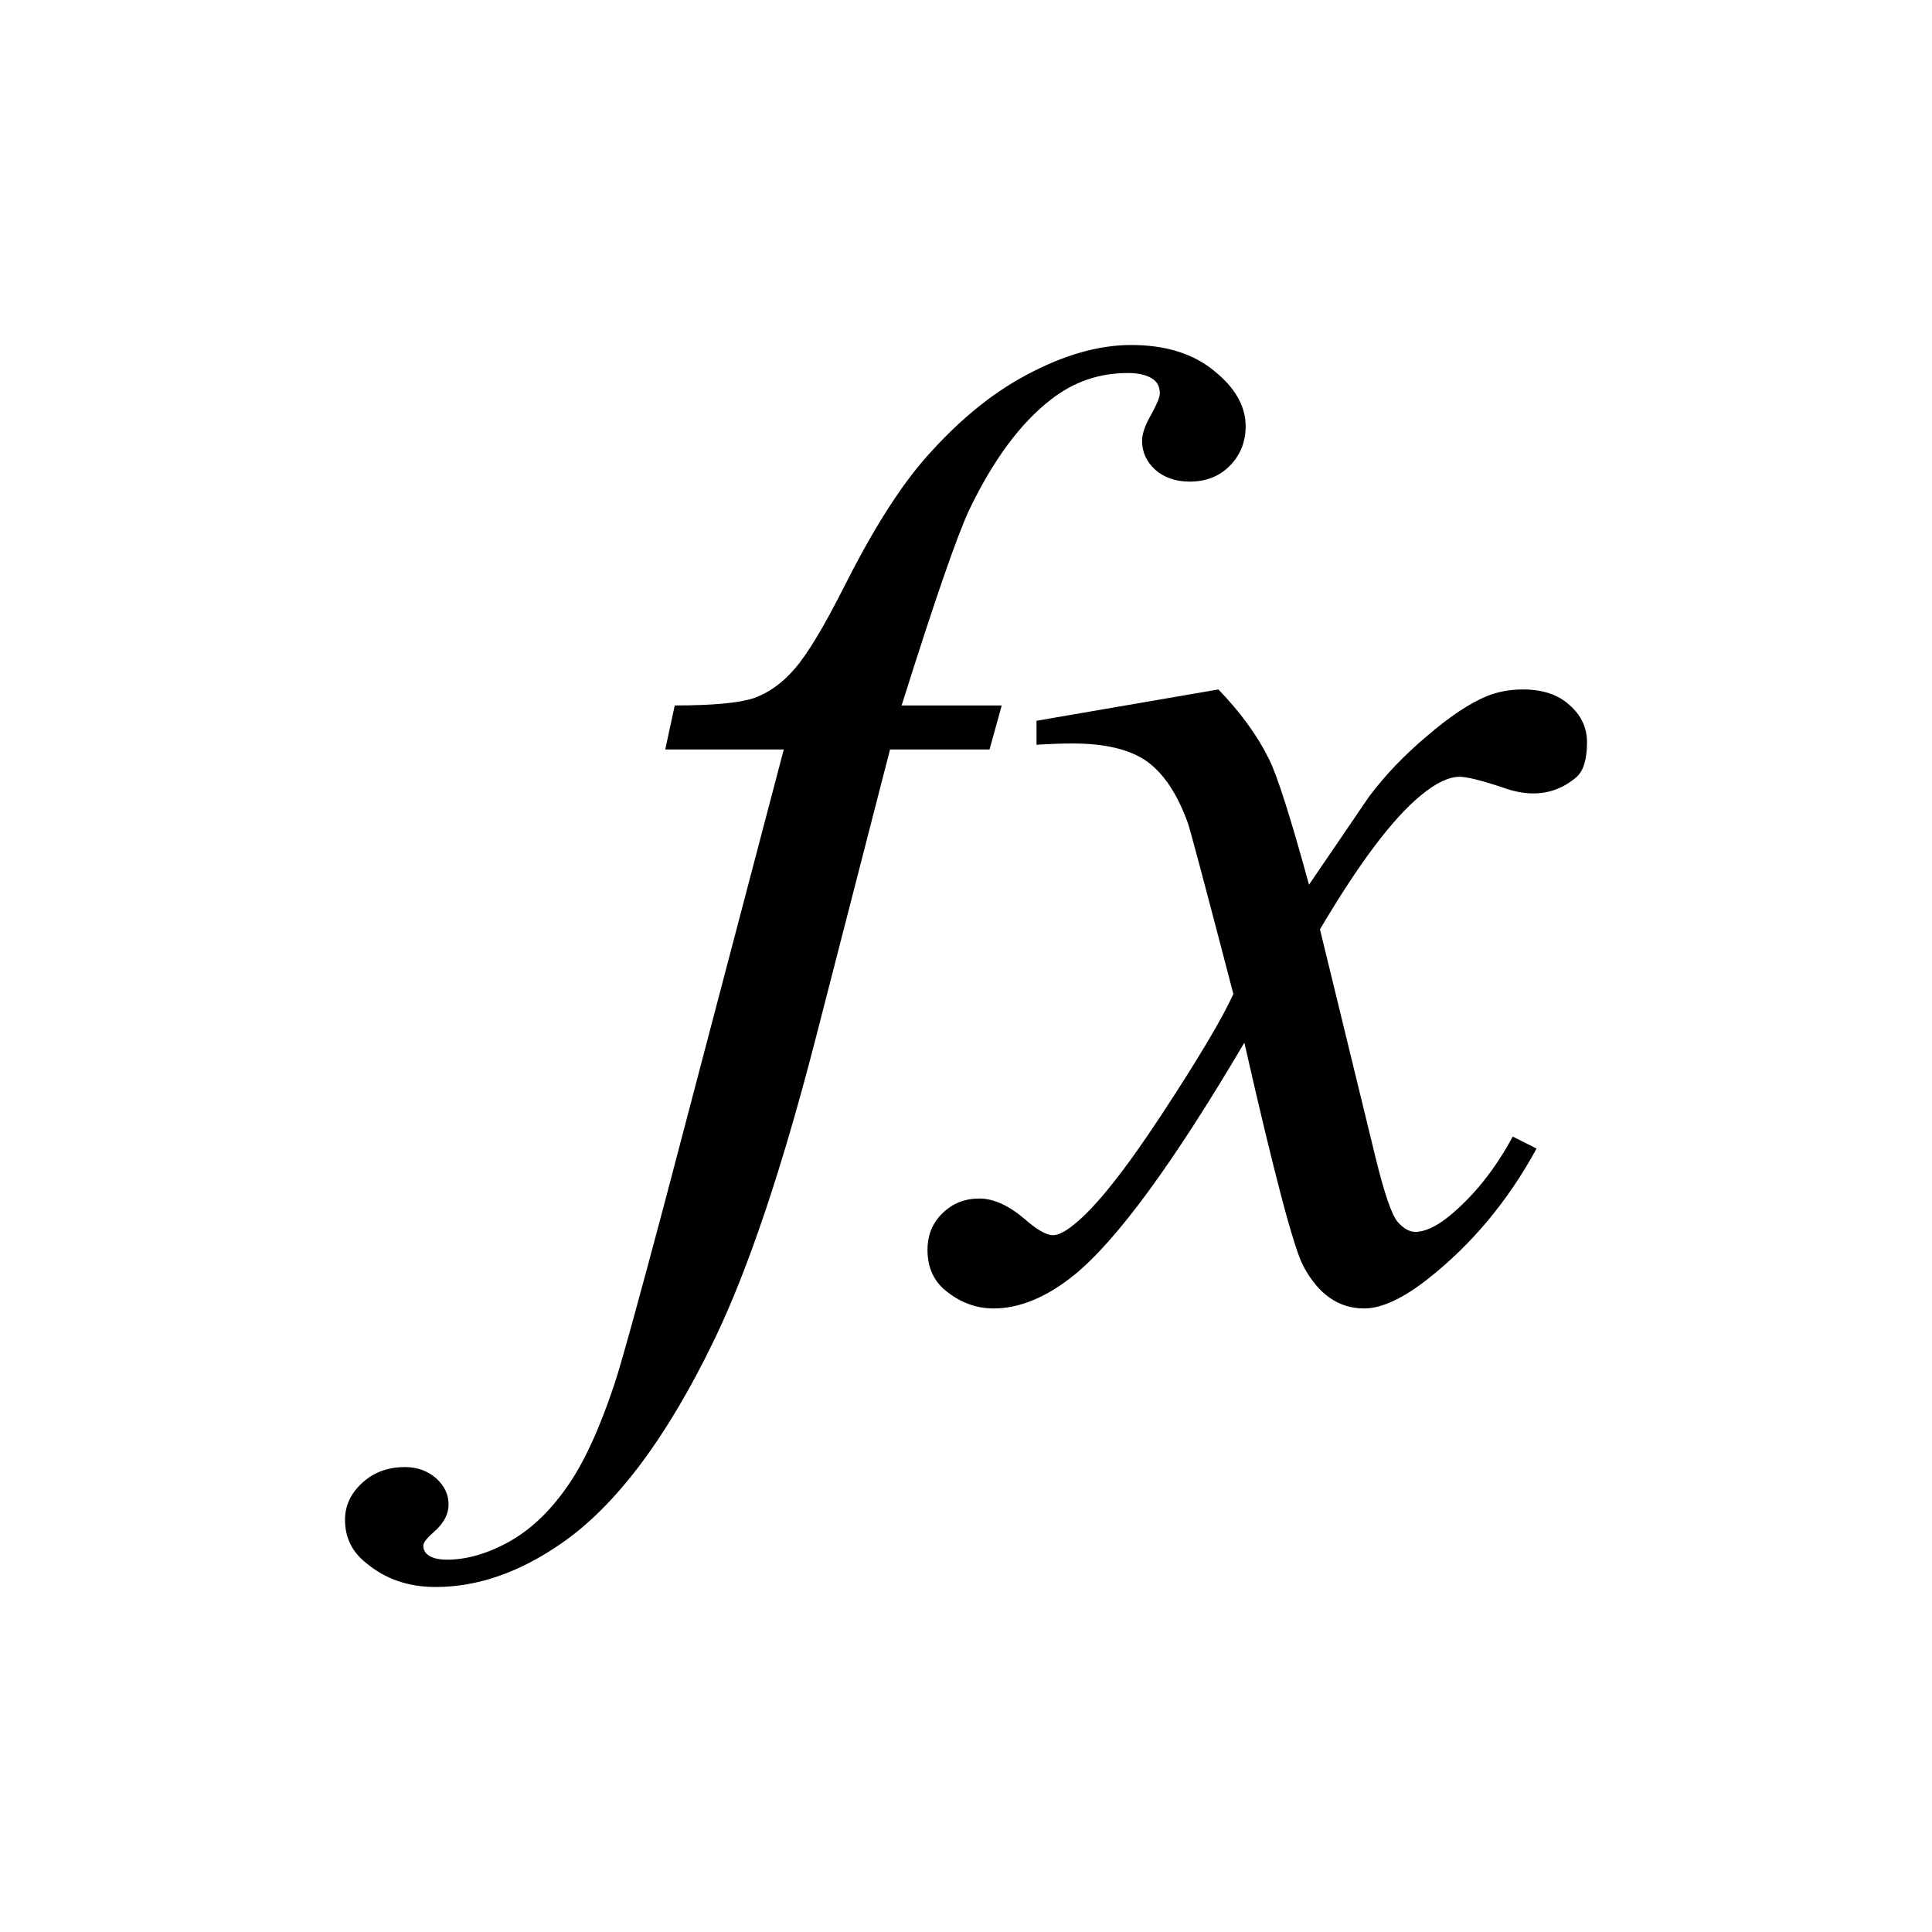 <svg width="28" height="28" viewBox="0 0 28 28" fill="none" xmlns="http://www.w3.org/2000/svg">
<path d="M14.518 10.224L14.341 10.862H12.899L11.813 15.082C11.332 16.942 10.849 18.381 10.361 19.398C9.67 20.834 8.926 21.825 8.13 22.372C7.524 22.791 6.919 23 6.313 23C5.918 23 5.583 22.884 5.306 22.652C5.102 22.491 5 22.282 5 22.025C5 21.819 5.086 21.638 5.257 21.484C5.421 21.336 5.625 21.262 5.869 21.262C6.047 21.262 6.198 21.317 6.323 21.426C6.442 21.535 6.501 21.661 6.501 21.803C6.501 21.944 6.432 22.076 6.293 22.198C6.188 22.289 6.135 22.356 6.135 22.401C6.135 22.459 6.159 22.504 6.205 22.537C6.264 22.581 6.356 22.604 6.481 22.604C6.764 22.604 7.064 22.517 7.38 22.343C7.689 22.169 7.965 21.909 8.209 21.561C8.453 21.22 8.683 20.724 8.9 20.074C8.992 19.804 9.239 18.912 9.641 17.399L11.359 10.862H9.641L9.779 10.224C10.325 10.224 10.707 10.189 10.924 10.118C11.142 10.041 11.339 9.899 11.517 9.693C11.701 9.481 11.938 9.088 12.228 8.515C12.616 7.742 12.988 7.144 13.343 6.719C13.831 6.146 14.341 5.718 14.874 5.435C15.414 5.145 15.921 5 16.394 5C16.895 5 17.296 5.126 17.599 5.377C17.902 5.621 18.053 5.888 18.053 6.178C18.053 6.403 17.977 6.593 17.826 6.748C17.675 6.902 17.48 6.98 17.244 6.98C17.04 6.98 16.872 6.922 16.74 6.806C16.615 6.69 16.552 6.551 16.552 6.391C16.552 6.288 16.595 6.162 16.681 6.014C16.766 5.859 16.809 5.756 16.809 5.705C16.809 5.615 16.779 5.547 16.72 5.502C16.635 5.438 16.51 5.406 16.345 5.406C15.93 5.406 15.558 5.534 15.229 5.792C14.788 6.133 14.393 6.667 14.044 7.395C13.867 7.775 13.541 8.718 13.067 10.224H14.518Z" fill="black"/>
<path d="M17.658 9.992C17.981 10.327 18.224 10.662 18.389 10.997C18.507 11.229 18.702 11.837 18.971 12.822L19.84 11.547C20.071 11.238 20.351 10.945 20.68 10.668C21.009 10.385 21.298 10.192 21.549 10.089C21.706 10.025 21.881 9.992 22.072 9.992C22.355 9.992 22.579 10.066 22.743 10.215C22.914 10.363 23 10.543 23 10.755C23 11 22.951 11.167 22.852 11.258C22.668 11.418 22.457 11.499 22.22 11.499C22.082 11.499 21.934 11.47 21.776 11.412C21.466 11.309 21.259 11.258 21.154 11.258C20.996 11.258 20.808 11.348 20.591 11.528C20.183 11.863 19.696 12.51 19.13 13.469L19.939 16.791C20.064 17.299 20.169 17.605 20.255 17.708C20.341 17.805 20.426 17.853 20.512 17.853C20.65 17.853 20.811 17.779 20.996 17.631C21.358 17.335 21.667 16.948 21.924 16.472L22.269 16.646C21.855 17.406 21.328 18.037 20.689 18.539C20.328 18.822 20.021 18.963 19.771 18.963C19.403 18.963 19.11 18.761 18.892 18.355C18.754 18.104 18.468 17.023 18.034 15.111C17.007 16.855 16.184 17.979 15.565 18.481C15.164 18.803 14.775 18.963 14.4 18.963C14.137 18.963 13.896 18.87 13.679 18.683C13.521 18.542 13.442 18.352 13.442 18.114C13.442 17.901 13.514 17.724 13.659 17.583C13.804 17.441 13.982 17.37 14.193 17.37C14.403 17.37 14.627 17.473 14.864 17.679C15.035 17.827 15.167 17.901 15.259 17.901C15.338 17.901 15.44 17.85 15.565 17.747C15.874 17.502 16.296 16.974 16.829 16.163C17.362 15.352 17.711 14.766 17.875 14.406C17.467 12.841 17.247 12.014 17.214 11.924C17.062 11.505 16.865 11.209 16.622 11.035C16.378 10.862 16.019 10.775 15.545 10.775C15.394 10.775 15.219 10.781 15.022 10.794V10.446L17.658 9.992Z" fill="black"/>
</svg>
